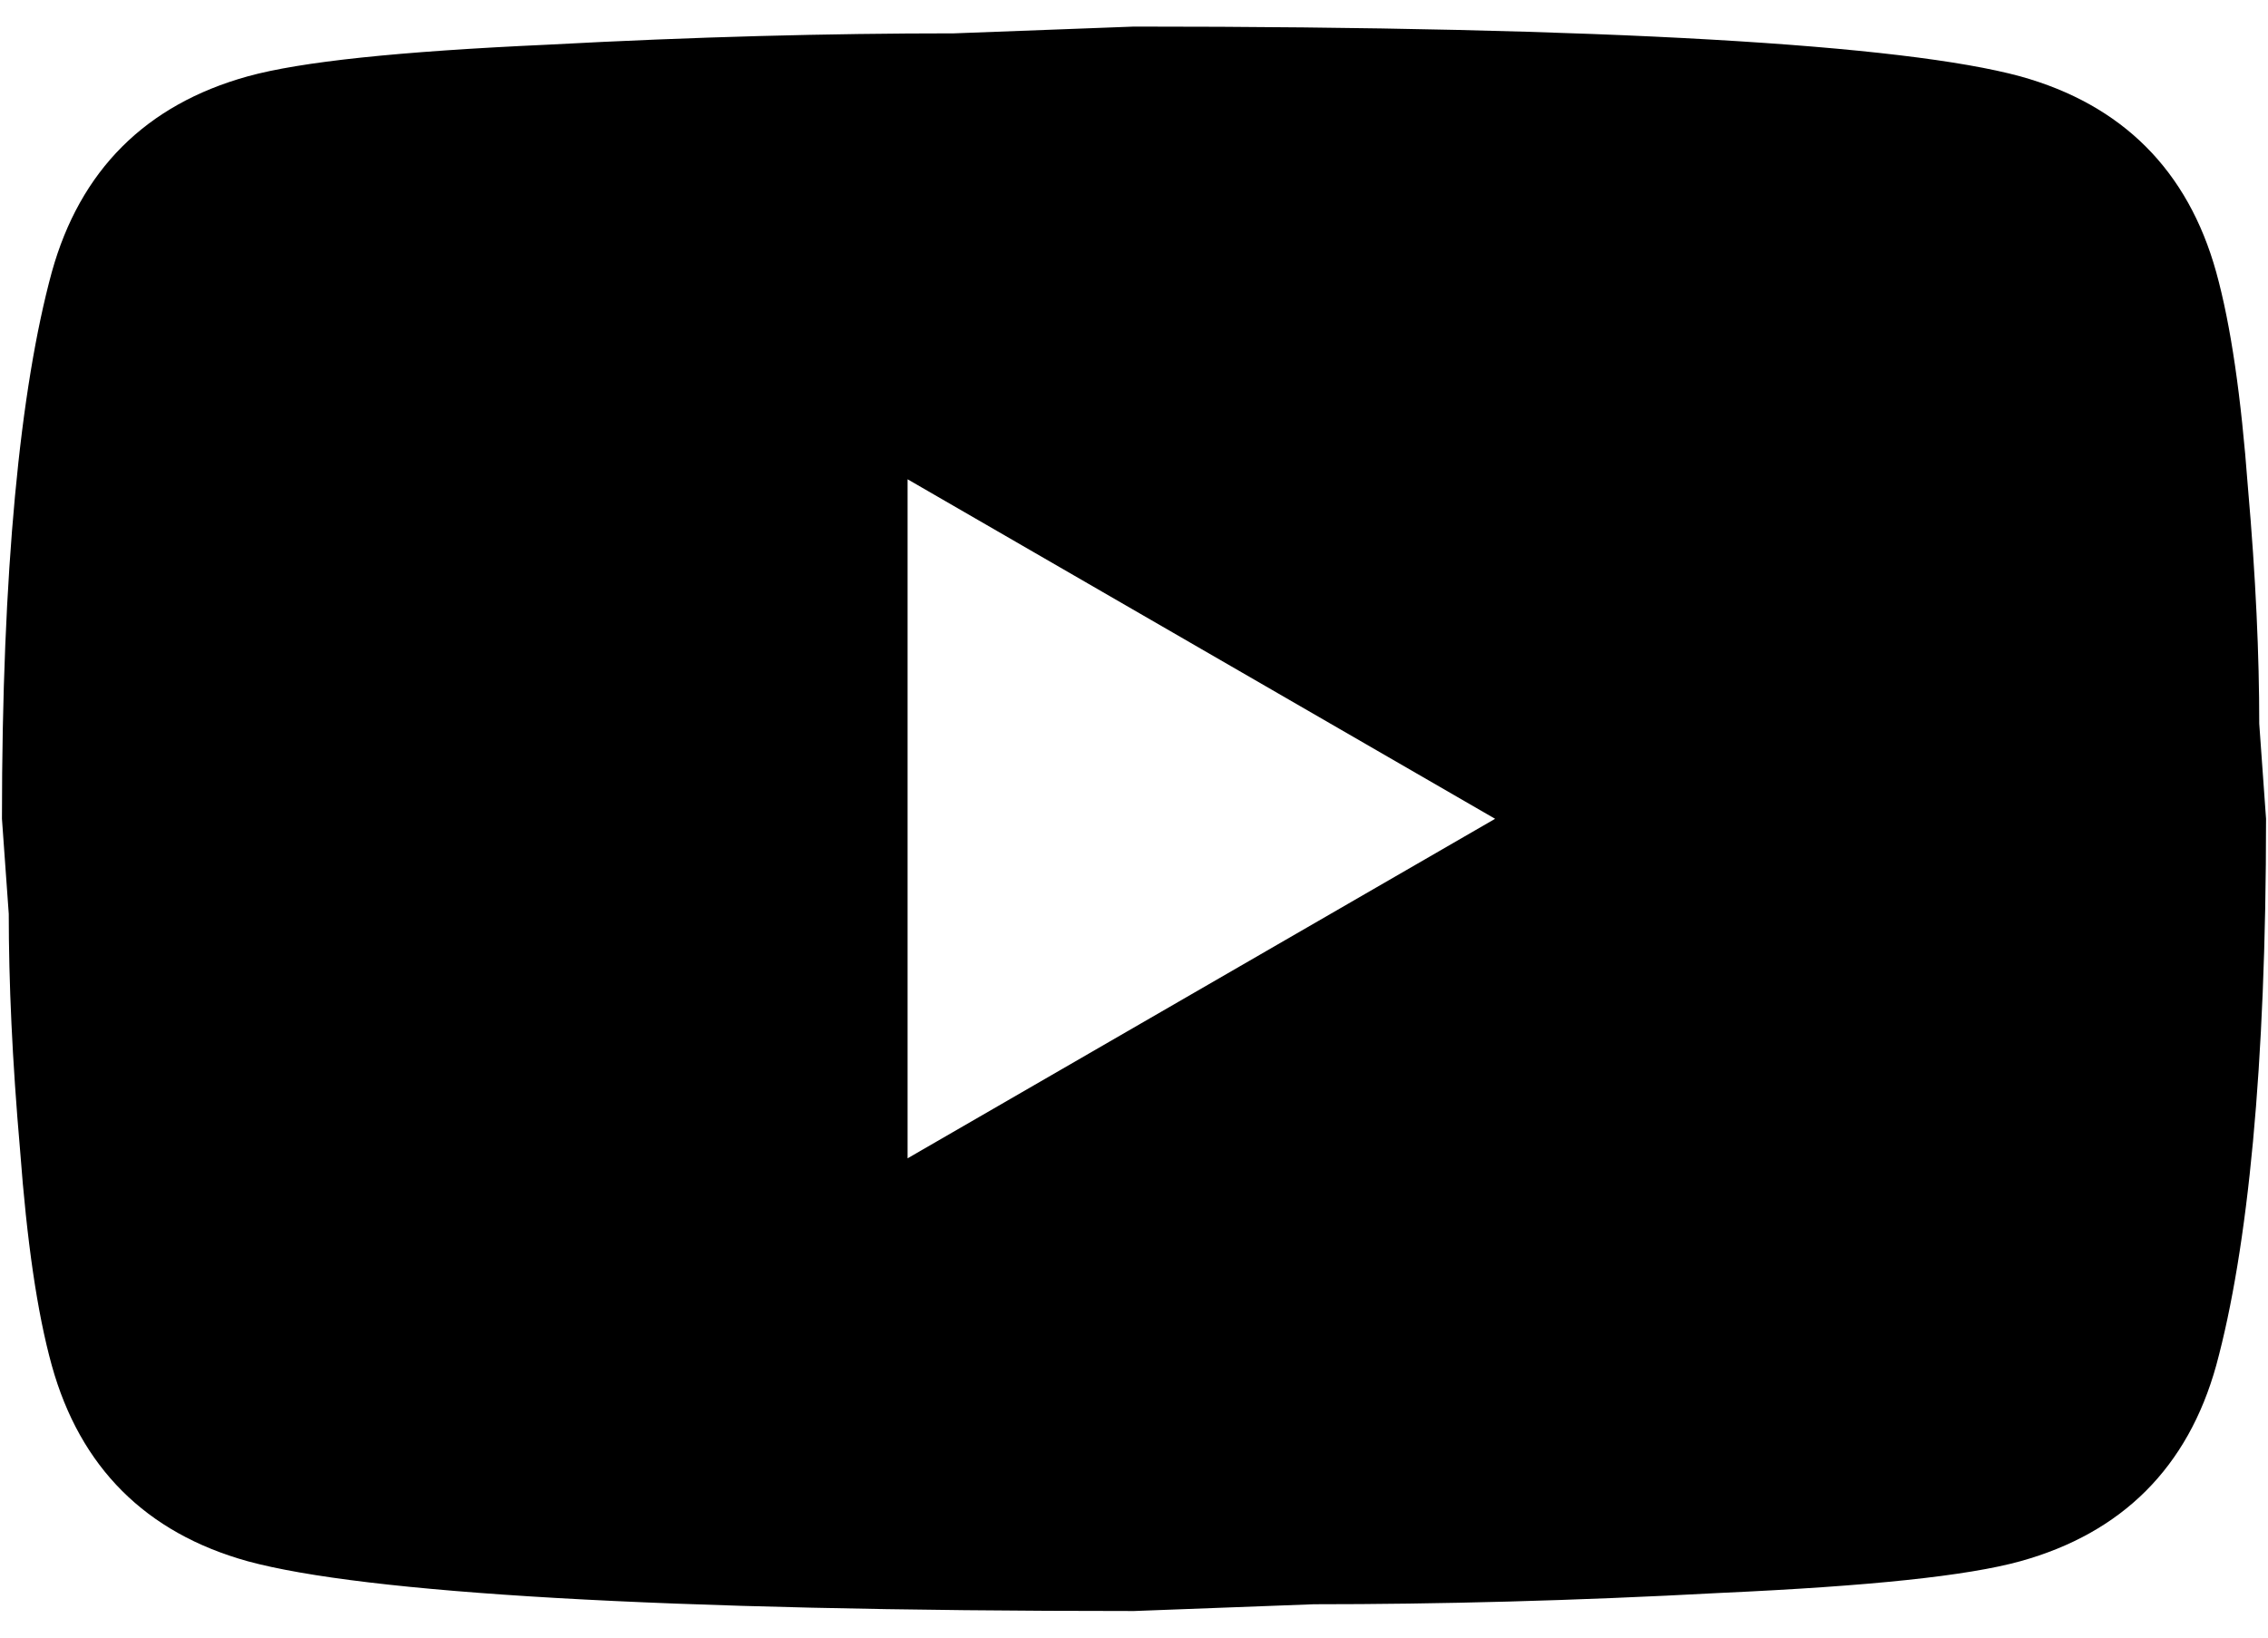 <svg width="72" height="52" viewBox="0 0 72 52" fill="none" xmlns="http://www.w3.org/2000/svg">
<path d="M28.812 36.781L47.464 26L28.812 15.219V36.781ZM70.356 8.642C70.823 10.331 71.147 12.595 71.362 15.47C71.614 18.345 71.722 20.825 71.722 22.981L71.938 26C71.938 33.87 71.362 39.656 70.356 43.358C69.458 46.592 67.374 48.676 64.139 49.575C62.45 50.042 59.359 50.366 54.616 50.581C49.944 50.833 45.667 50.941 41.714 50.941L36 51.156C20.942 51.156 11.562 50.581 7.861 49.575C4.627 48.676 2.542 46.592 1.644 43.358C1.177 41.669 0.853 39.405 0.638 36.53C0.386 33.655 0.278 31.175 0.278 29.019L0.062 26C0.062 18.13 0.637 12.344 1.644 8.642C2.542 5.408 4.627 3.324 7.861 2.425C9.55 1.958 12.641 1.634 17.384 1.419C22.056 1.167 26.333 1.059 30.286 1.059L36 0.844C51.058 0.844 60.438 1.419 64.139 2.425C67.374 3.324 69.458 5.408 70.356 8.642Z" fill="black"/>
</svg>